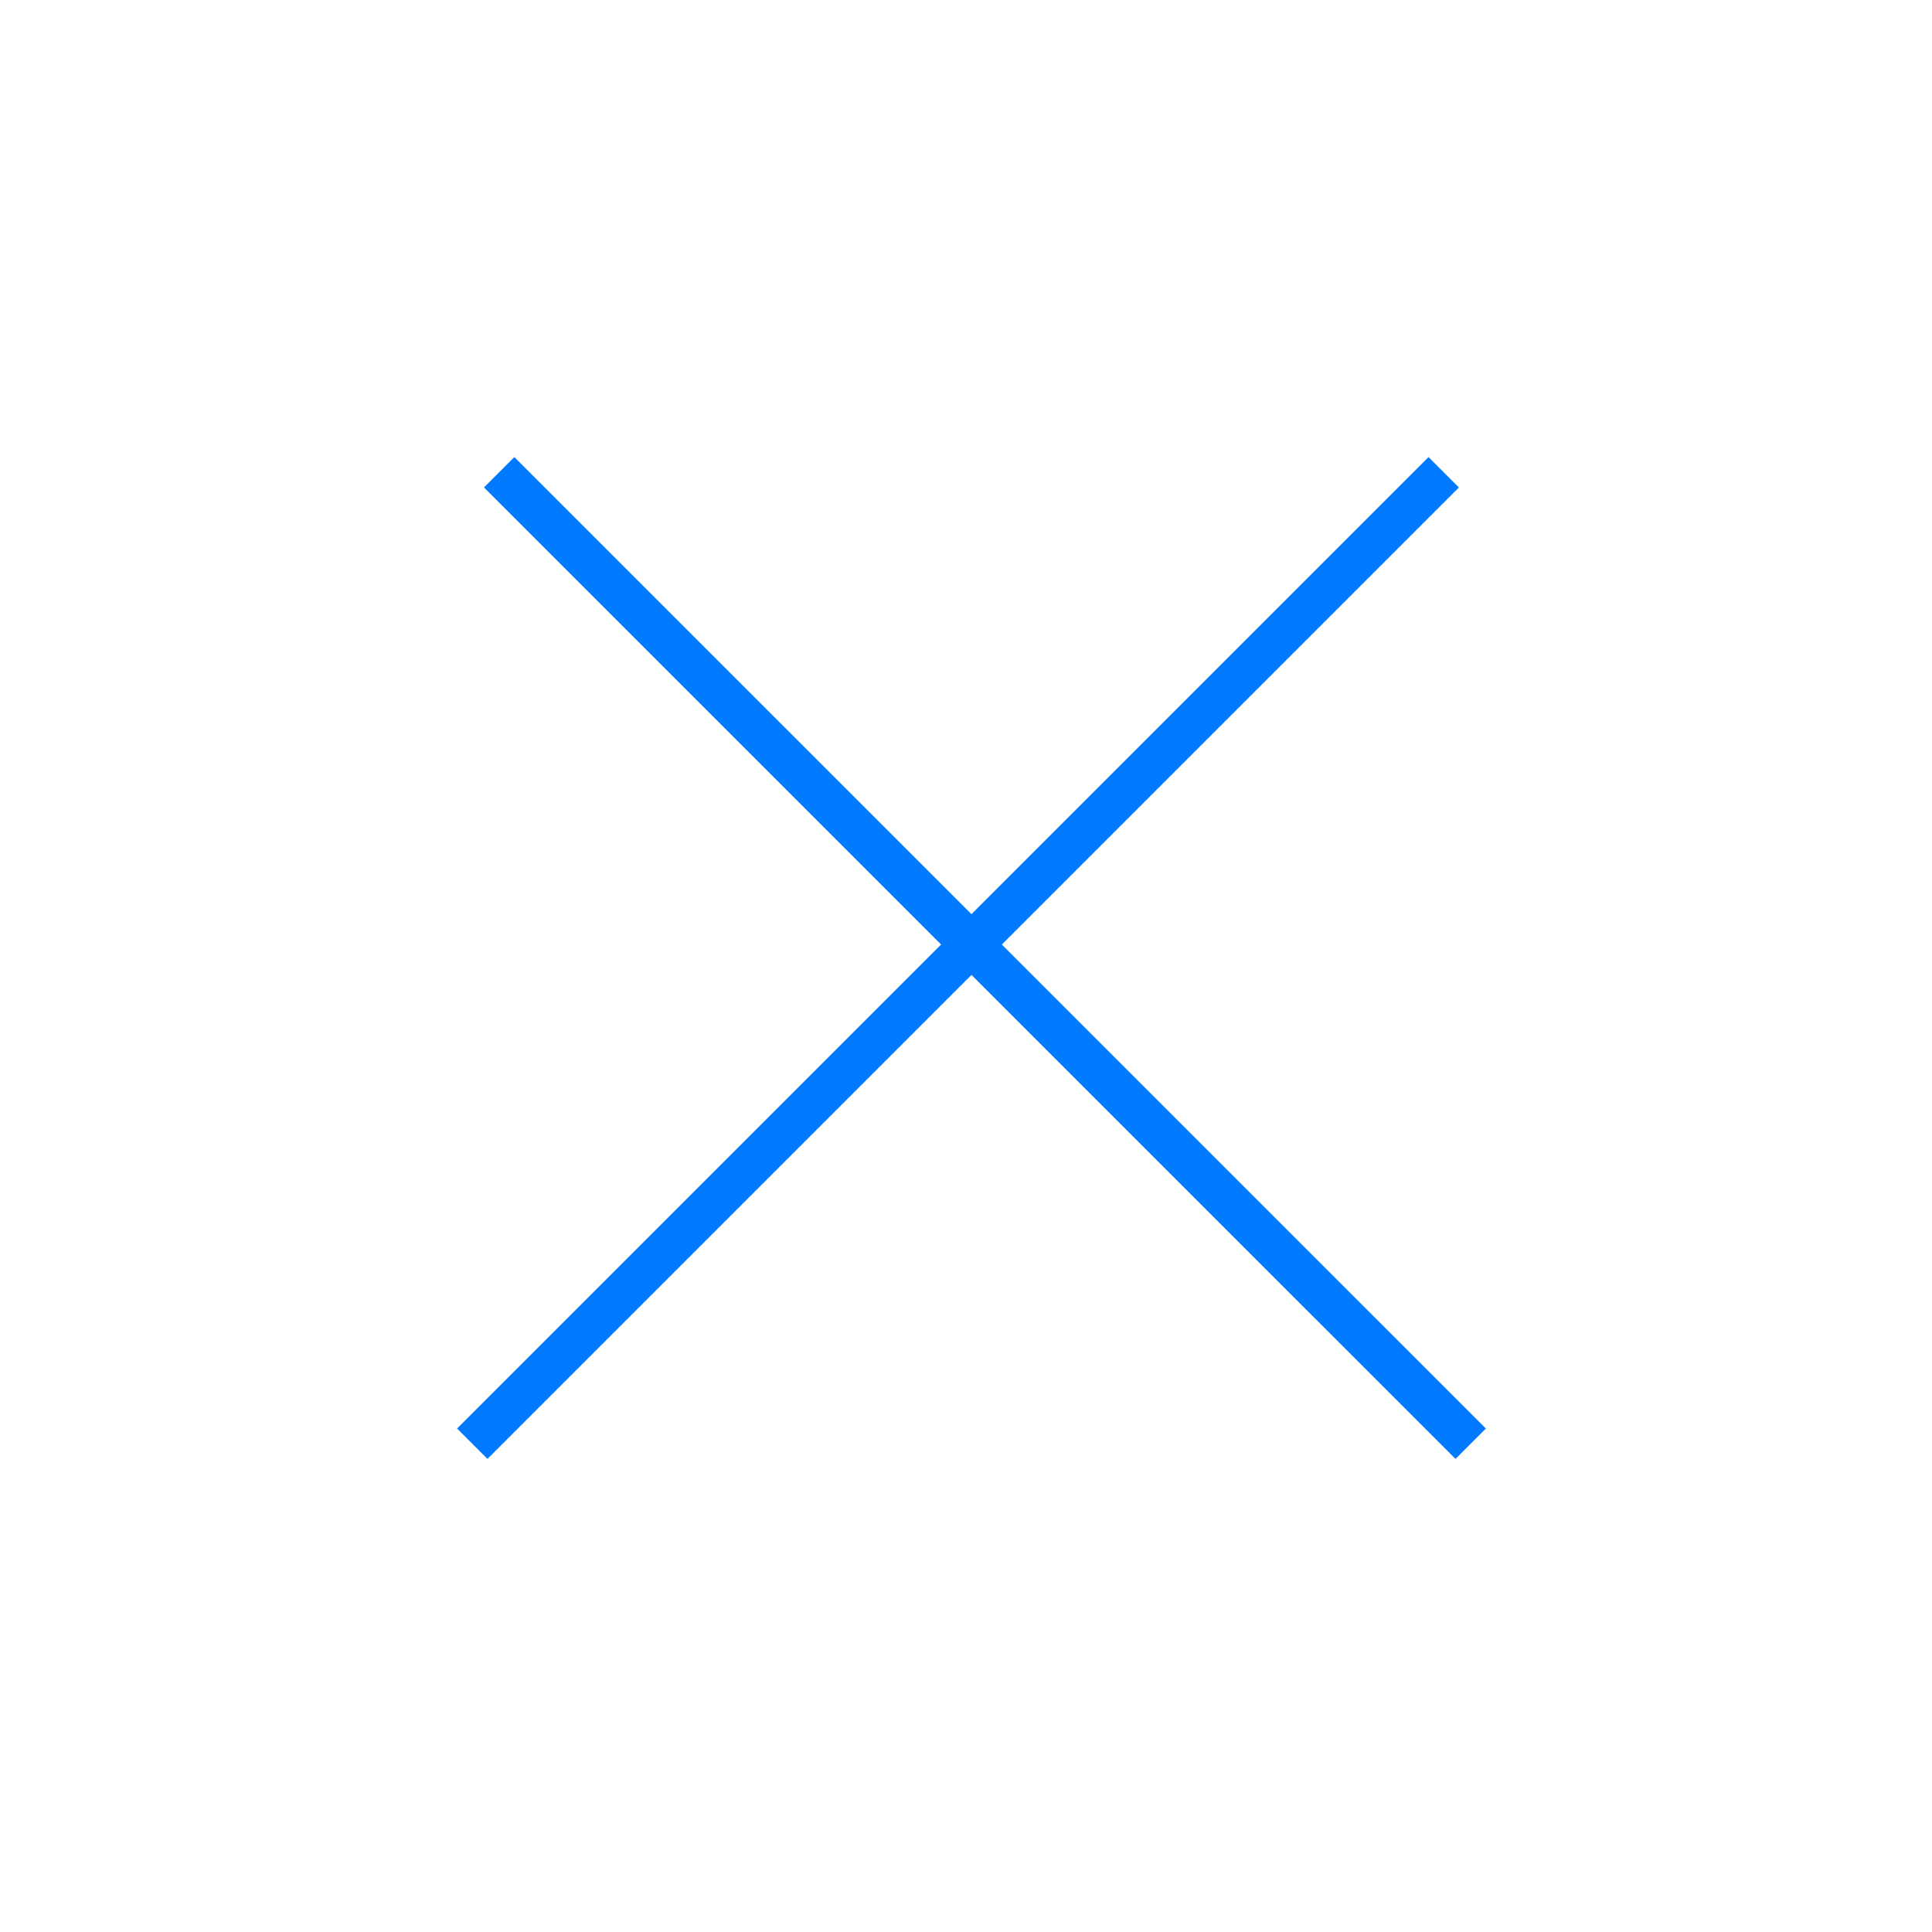 <svg width="45" height="45" viewBox="0 0 45 45" fill="none" xmlns="http://www.w3.org/2000/svg">
<path d="M11.627 11L34.255 33.627" stroke="#017AFF"/>
<path d="M33.627 11L11 33.627" stroke="#017AFF"/>
</svg>
